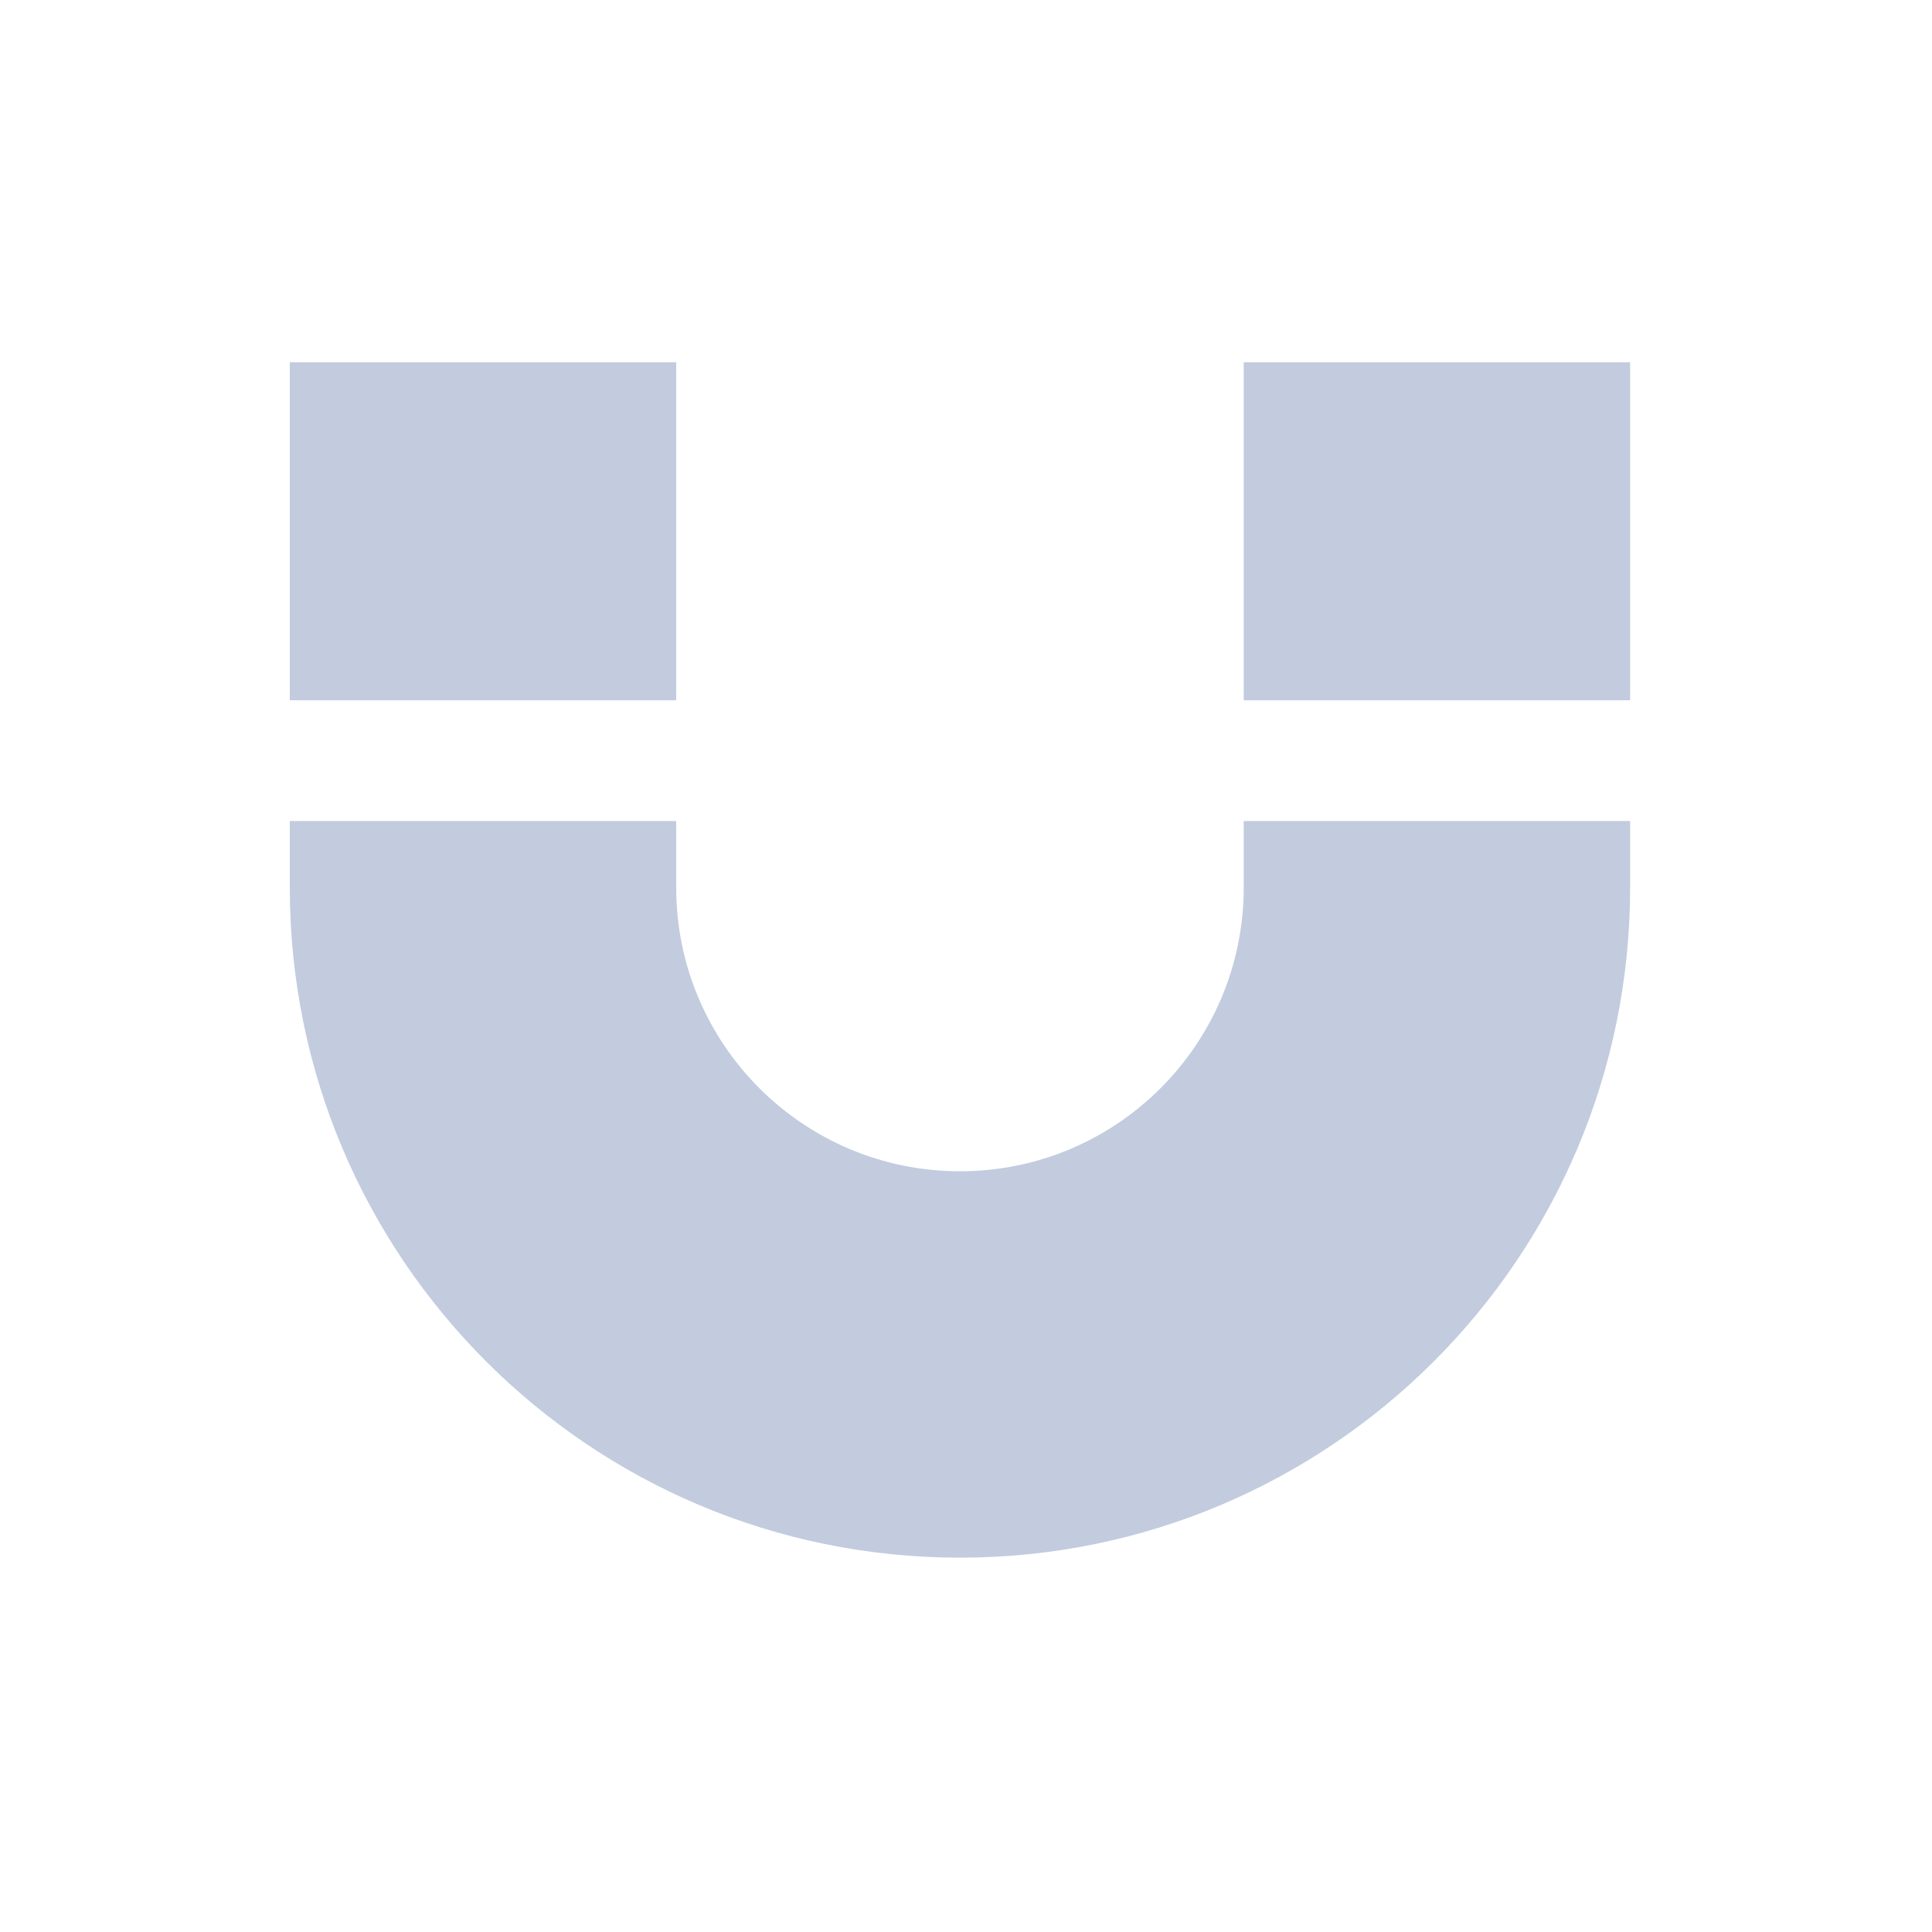 <svg width="80" height="80" viewBox="0 0 80 80" fill="none" xmlns="http://www.w3.org/2000/svg">
  <path fill-rule="evenodd" clip-rule="evenodd" d="M28 23V15H12V23V28.996H28V23ZM28 33.996V36.75C28 43.239 33.261 48.5 39.75 48.5C46.239 48.5 51.5 43.239 51.5 36.75V33.996H67.5V36.75C67.5 52.076 55.076 64.5 39.75 64.5C24.424 64.5 12 52.076 12 36.75V33.996H28ZM67.5 28.996H51.5V23V15H67.5V23V28.996Z" fill="#C2CCDE" />
</svg>
